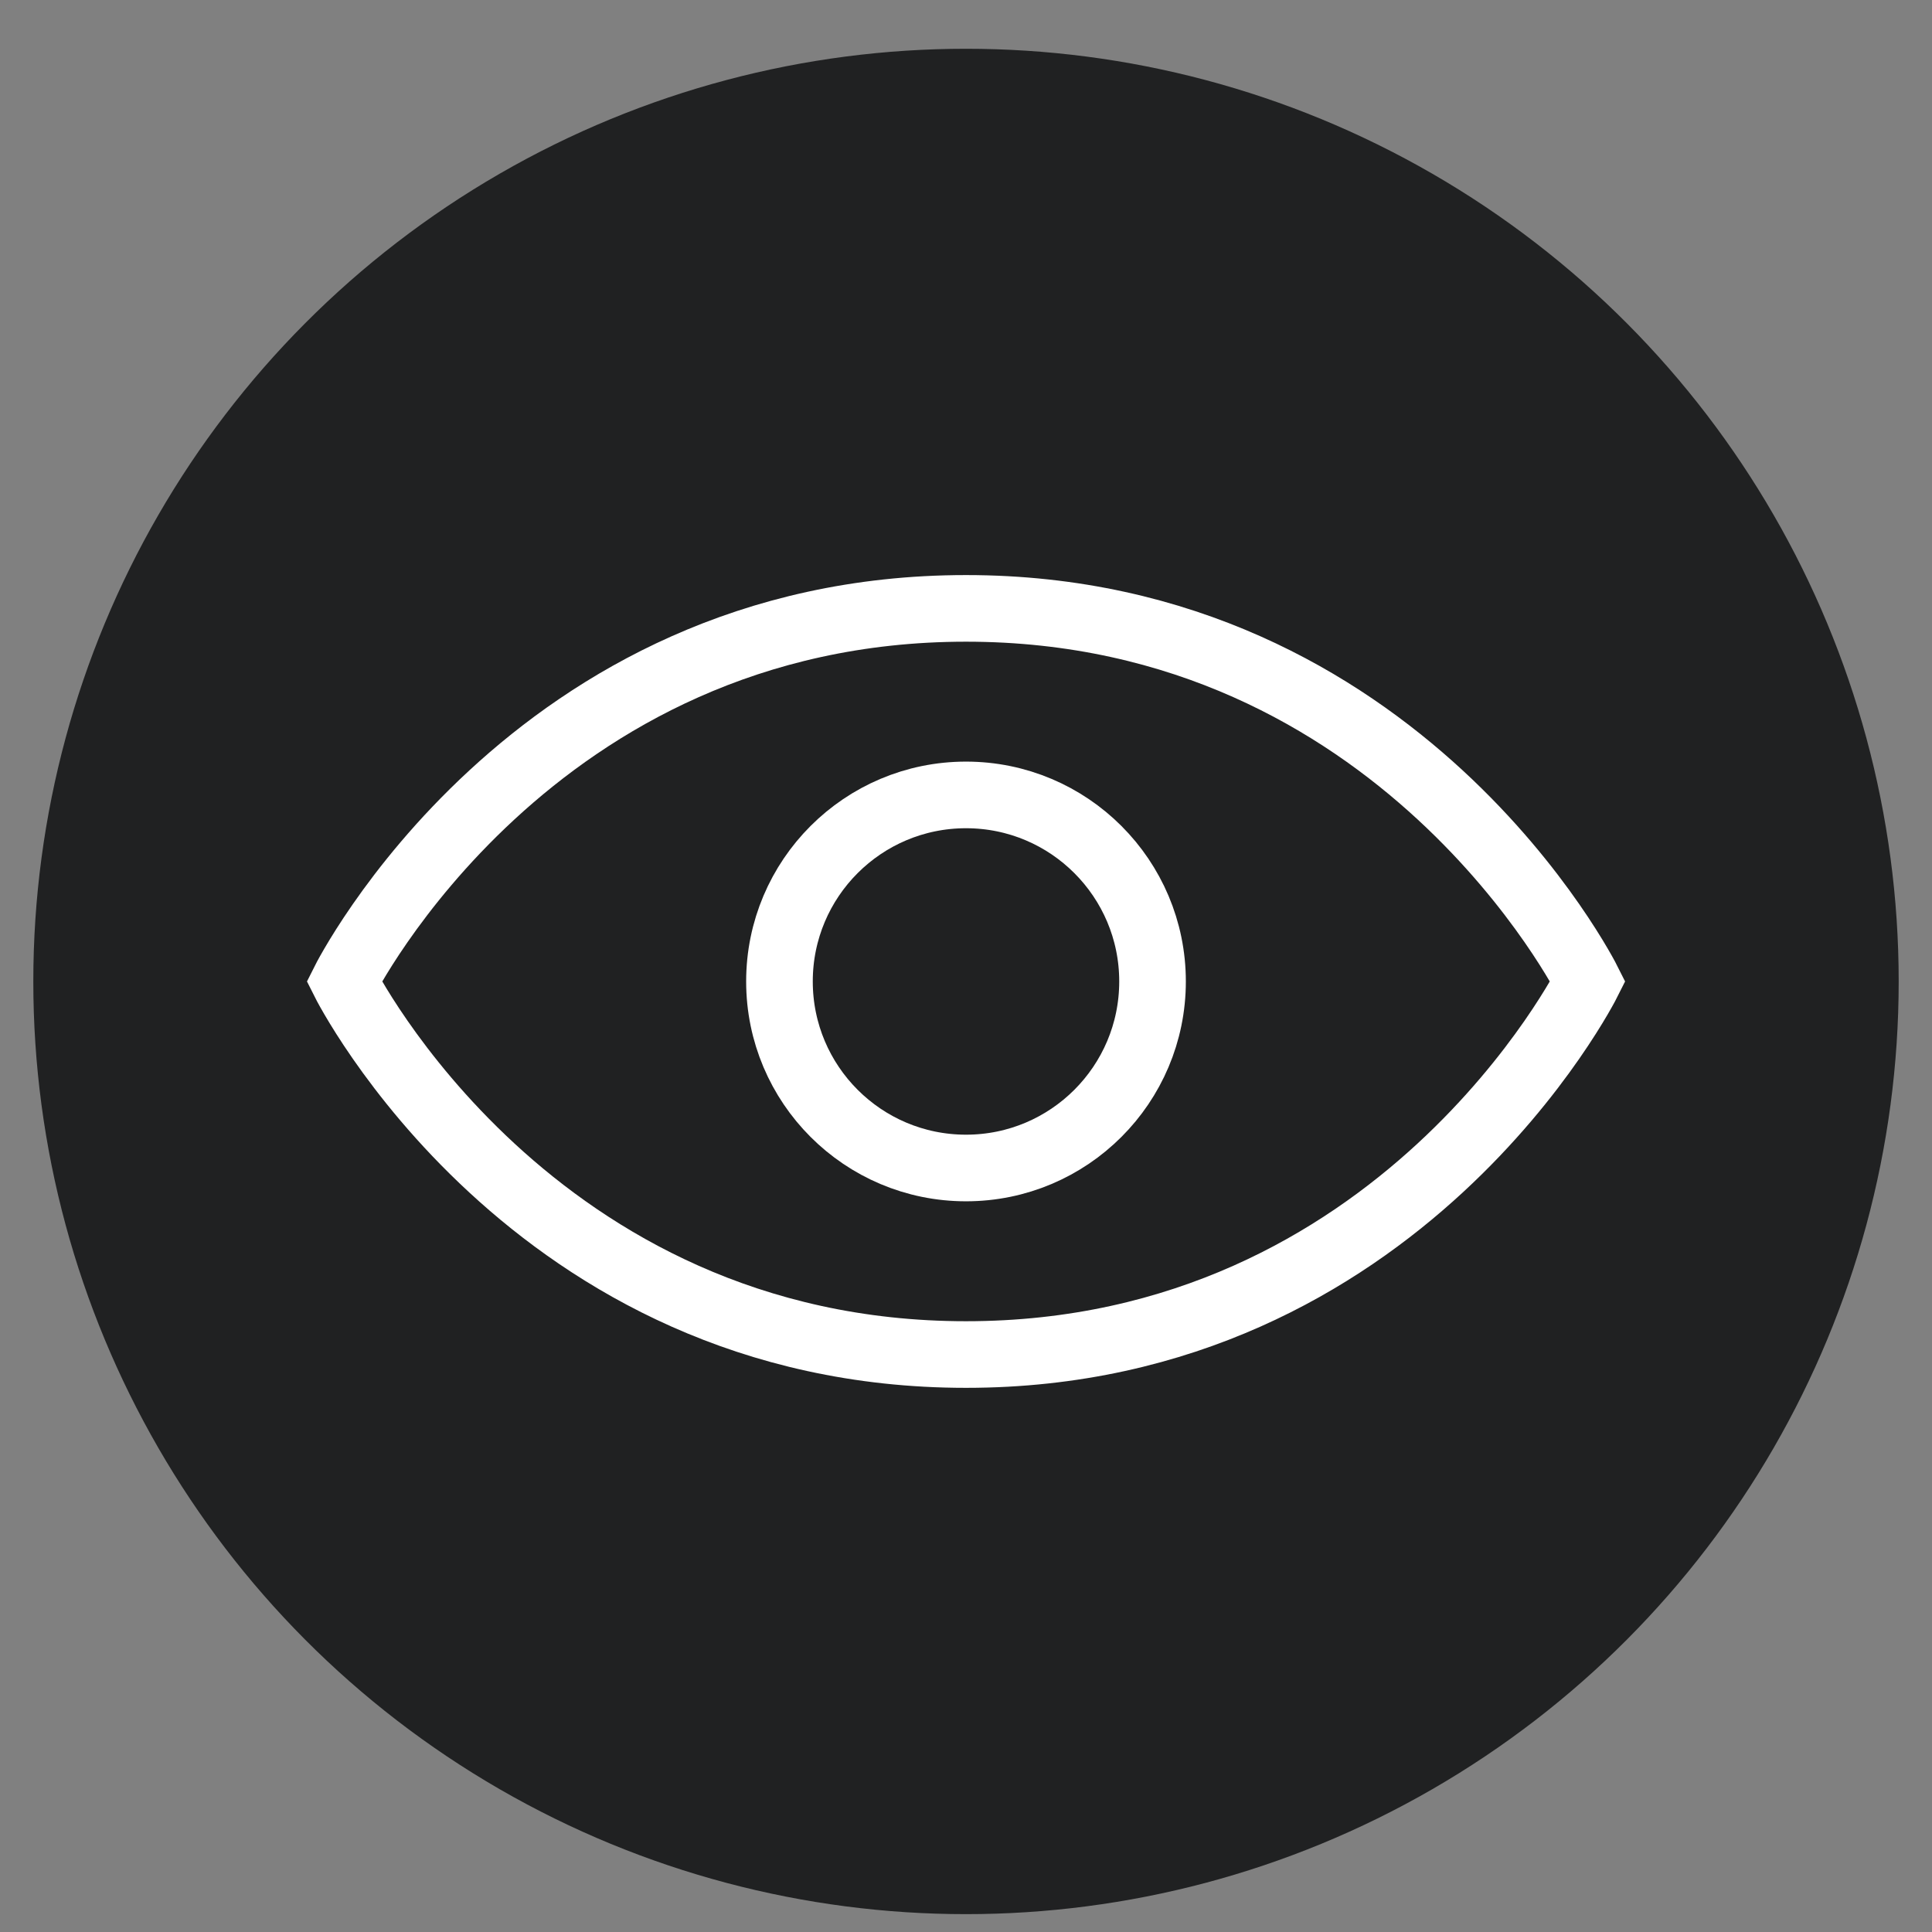 <svg width="29" height="29" viewBox="0 0 29 29" fill="none" xmlns="http://www.w3.org/2000/svg">
<rect x="0" y="0" width="29" height="29" fill="#808080" stroke="none"/>
<circle cx="14.5" cy="14.732" r="14" fill="#202122"/>
<path d="M23.834 14.732C23.834 14.732 21.034 20.332 14.5 20.332C7.967 20.332 5.167 14.732 5.167 14.732C5.167 14.732 7.967 9.132 14.5 9.132C21.034 9.132 23.834 14.732 23.834 14.732Z" stroke="white" stroke-linecap="round"/>
<circle cx="14.5" cy="14.732" r="2.8" stroke="white" stroke-linecap="round"/>
</svg>
